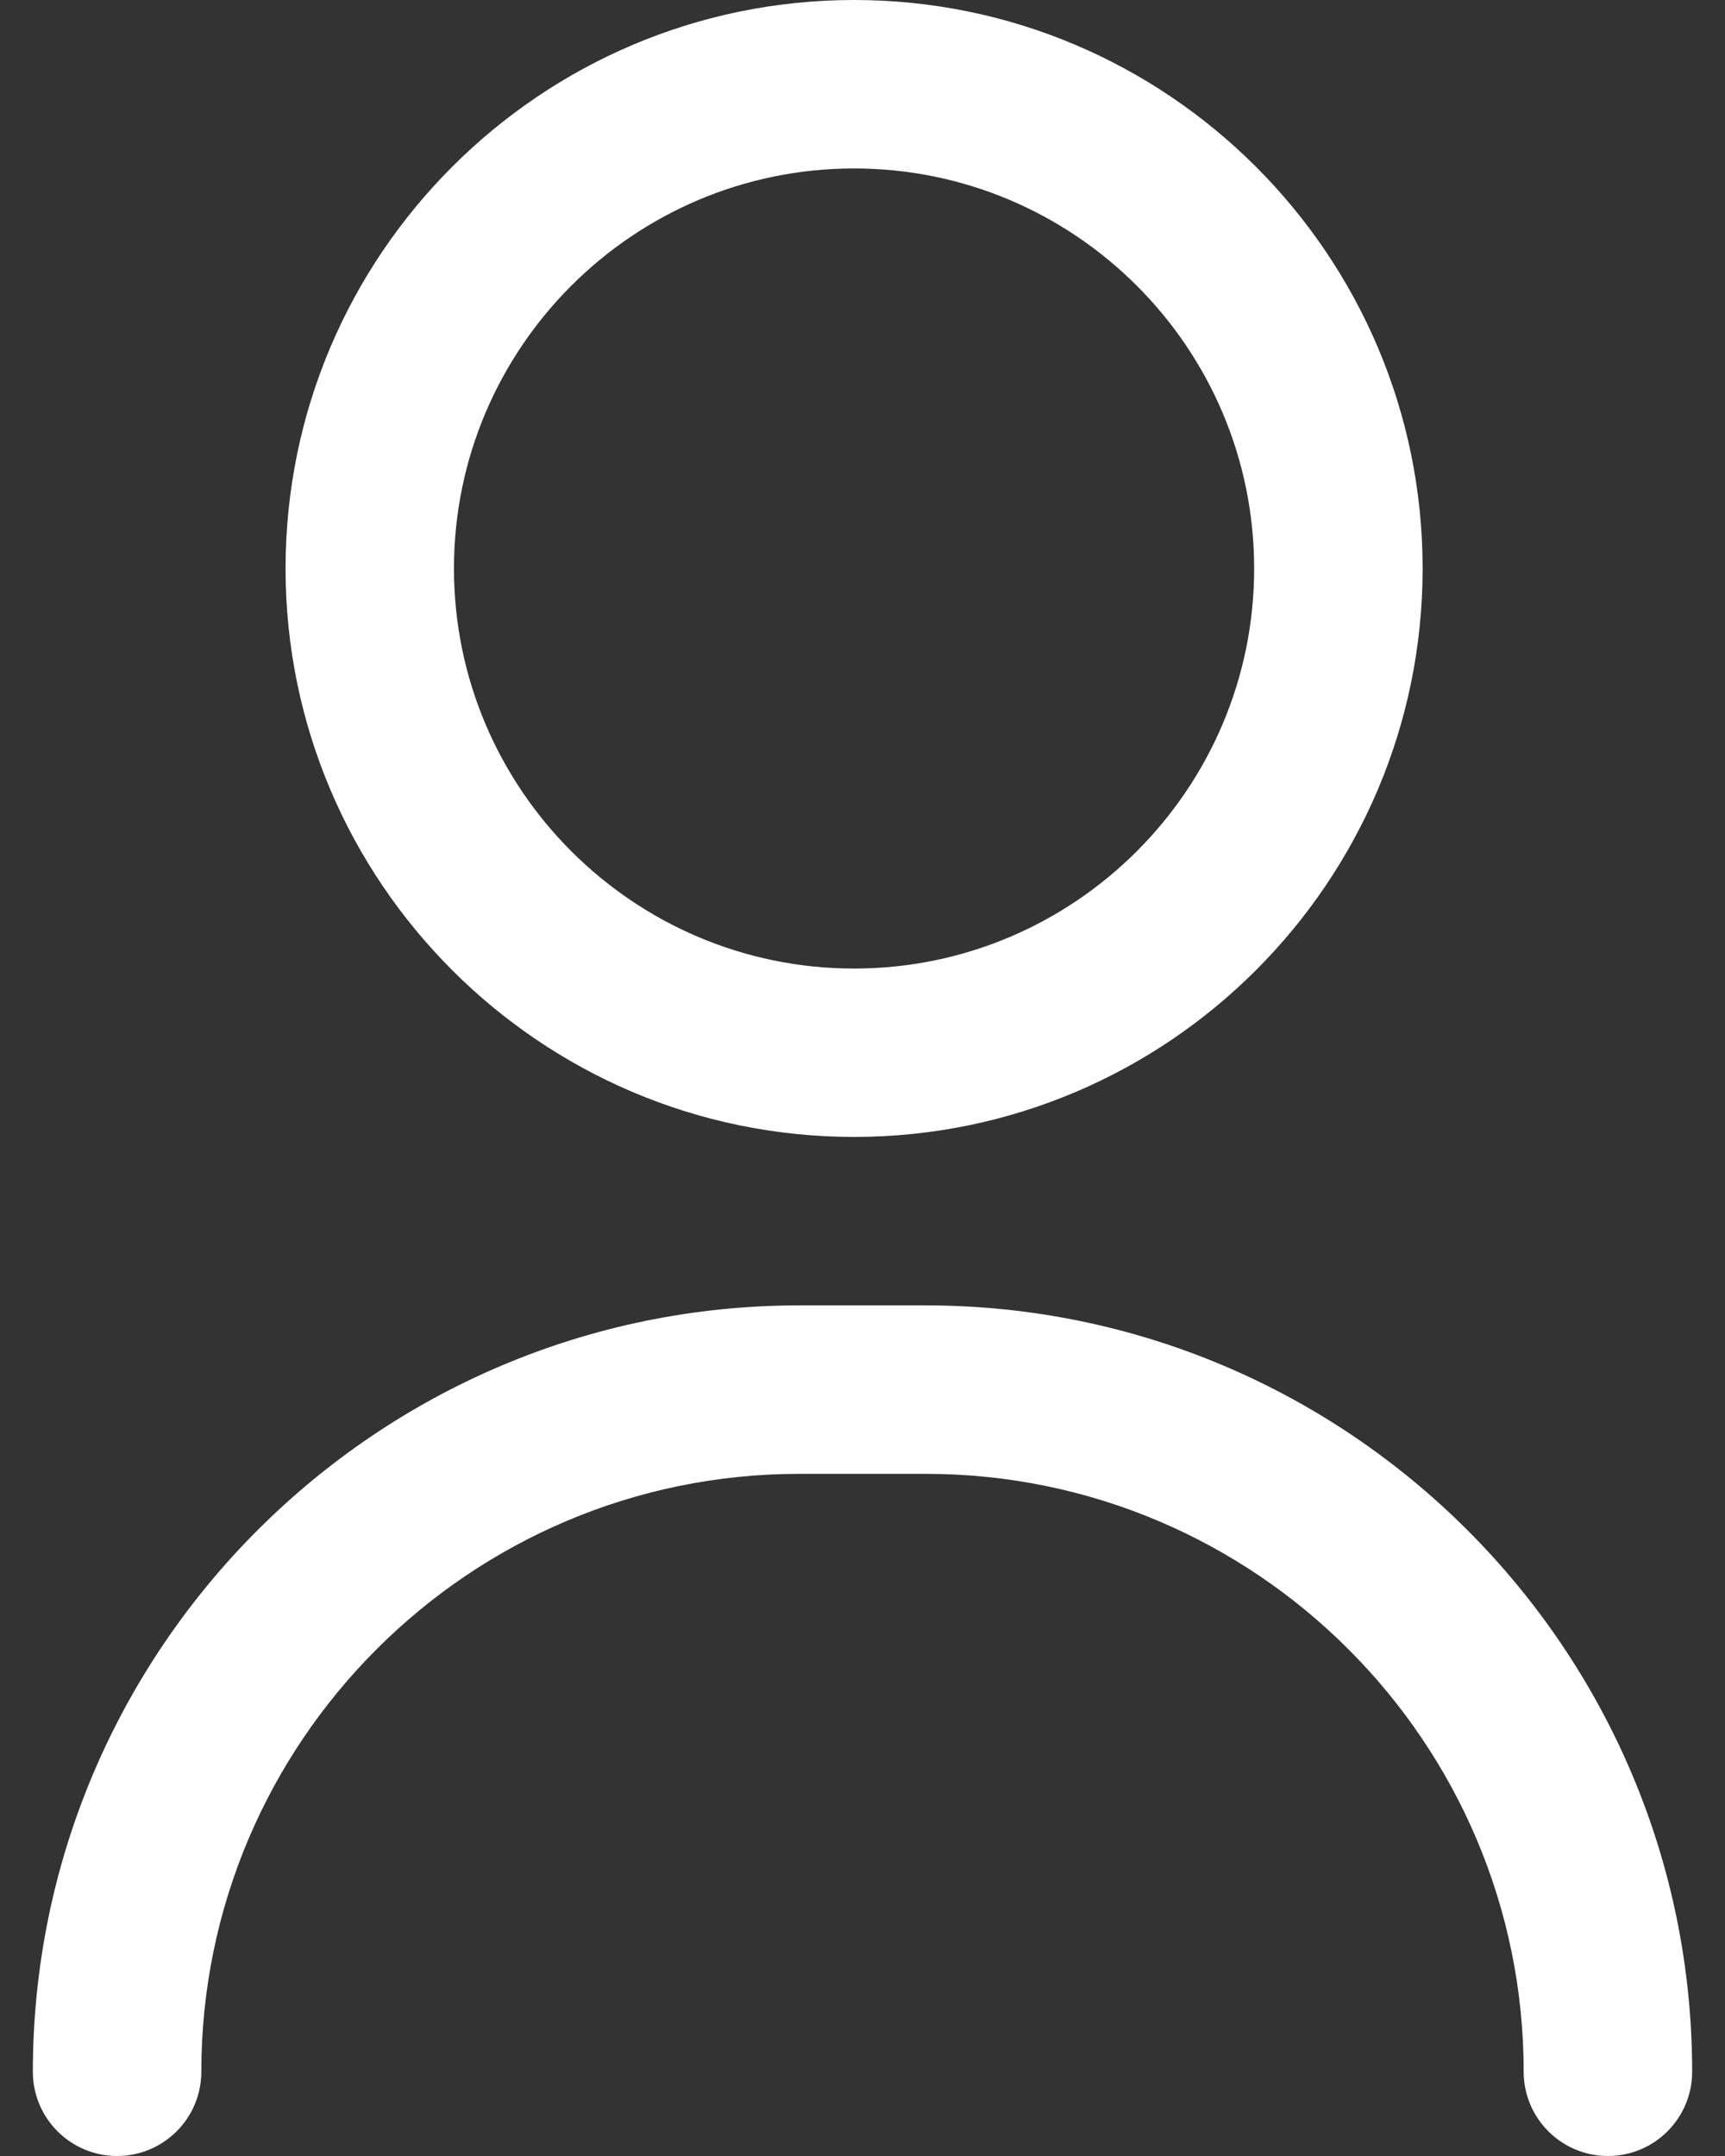 <svg width="24" height="30" viewBox="0 0 24 30" fill="none" xmlns="http://www.w3.org/2000/svg">
<rect x="0" y="0" width="24" height="30" fill="#333333" stroke="none"/>
<path d="M22.371 30C21.724 30 21.199 29.475 21.199 28.828C21.199 24.24 17.467 20.508 12.879 20.508H11.121C6.533 20.508 2.801 24.24 2.801 28.828C2.801 29.475 2.276 30 1.629 30C0.982 30 0.457 29.475 0.457 28.828C0.457 22.948 5.241 18.164 11.121 18.164H12.879C18.759 18.164 23.543 22.948 23.543 28.828C23.543 29.475 23.018 30 22.371 30Z" fill="white"/>
<path d="M11.883 15.82C7.521 15.82 3.973 12.272 3.973 7.91C3.973 3.549 7.521 0 11.883 0C16.244 0 19.793 3.549 19.793 7.91C19.793 12.272 16.244 15.82 11.883 15.82ZM11.883 2.344C8.813 2.344 6.316 4.841 6.316 7.91C6.316 10.979 8.813 13.477 11.883 13.477C14.952 13.477 17.449 10.979 17.449 7.91C17.449 4.841 14.952 2.344 11.883 2.344Z" fill="white"/>
</svg>
